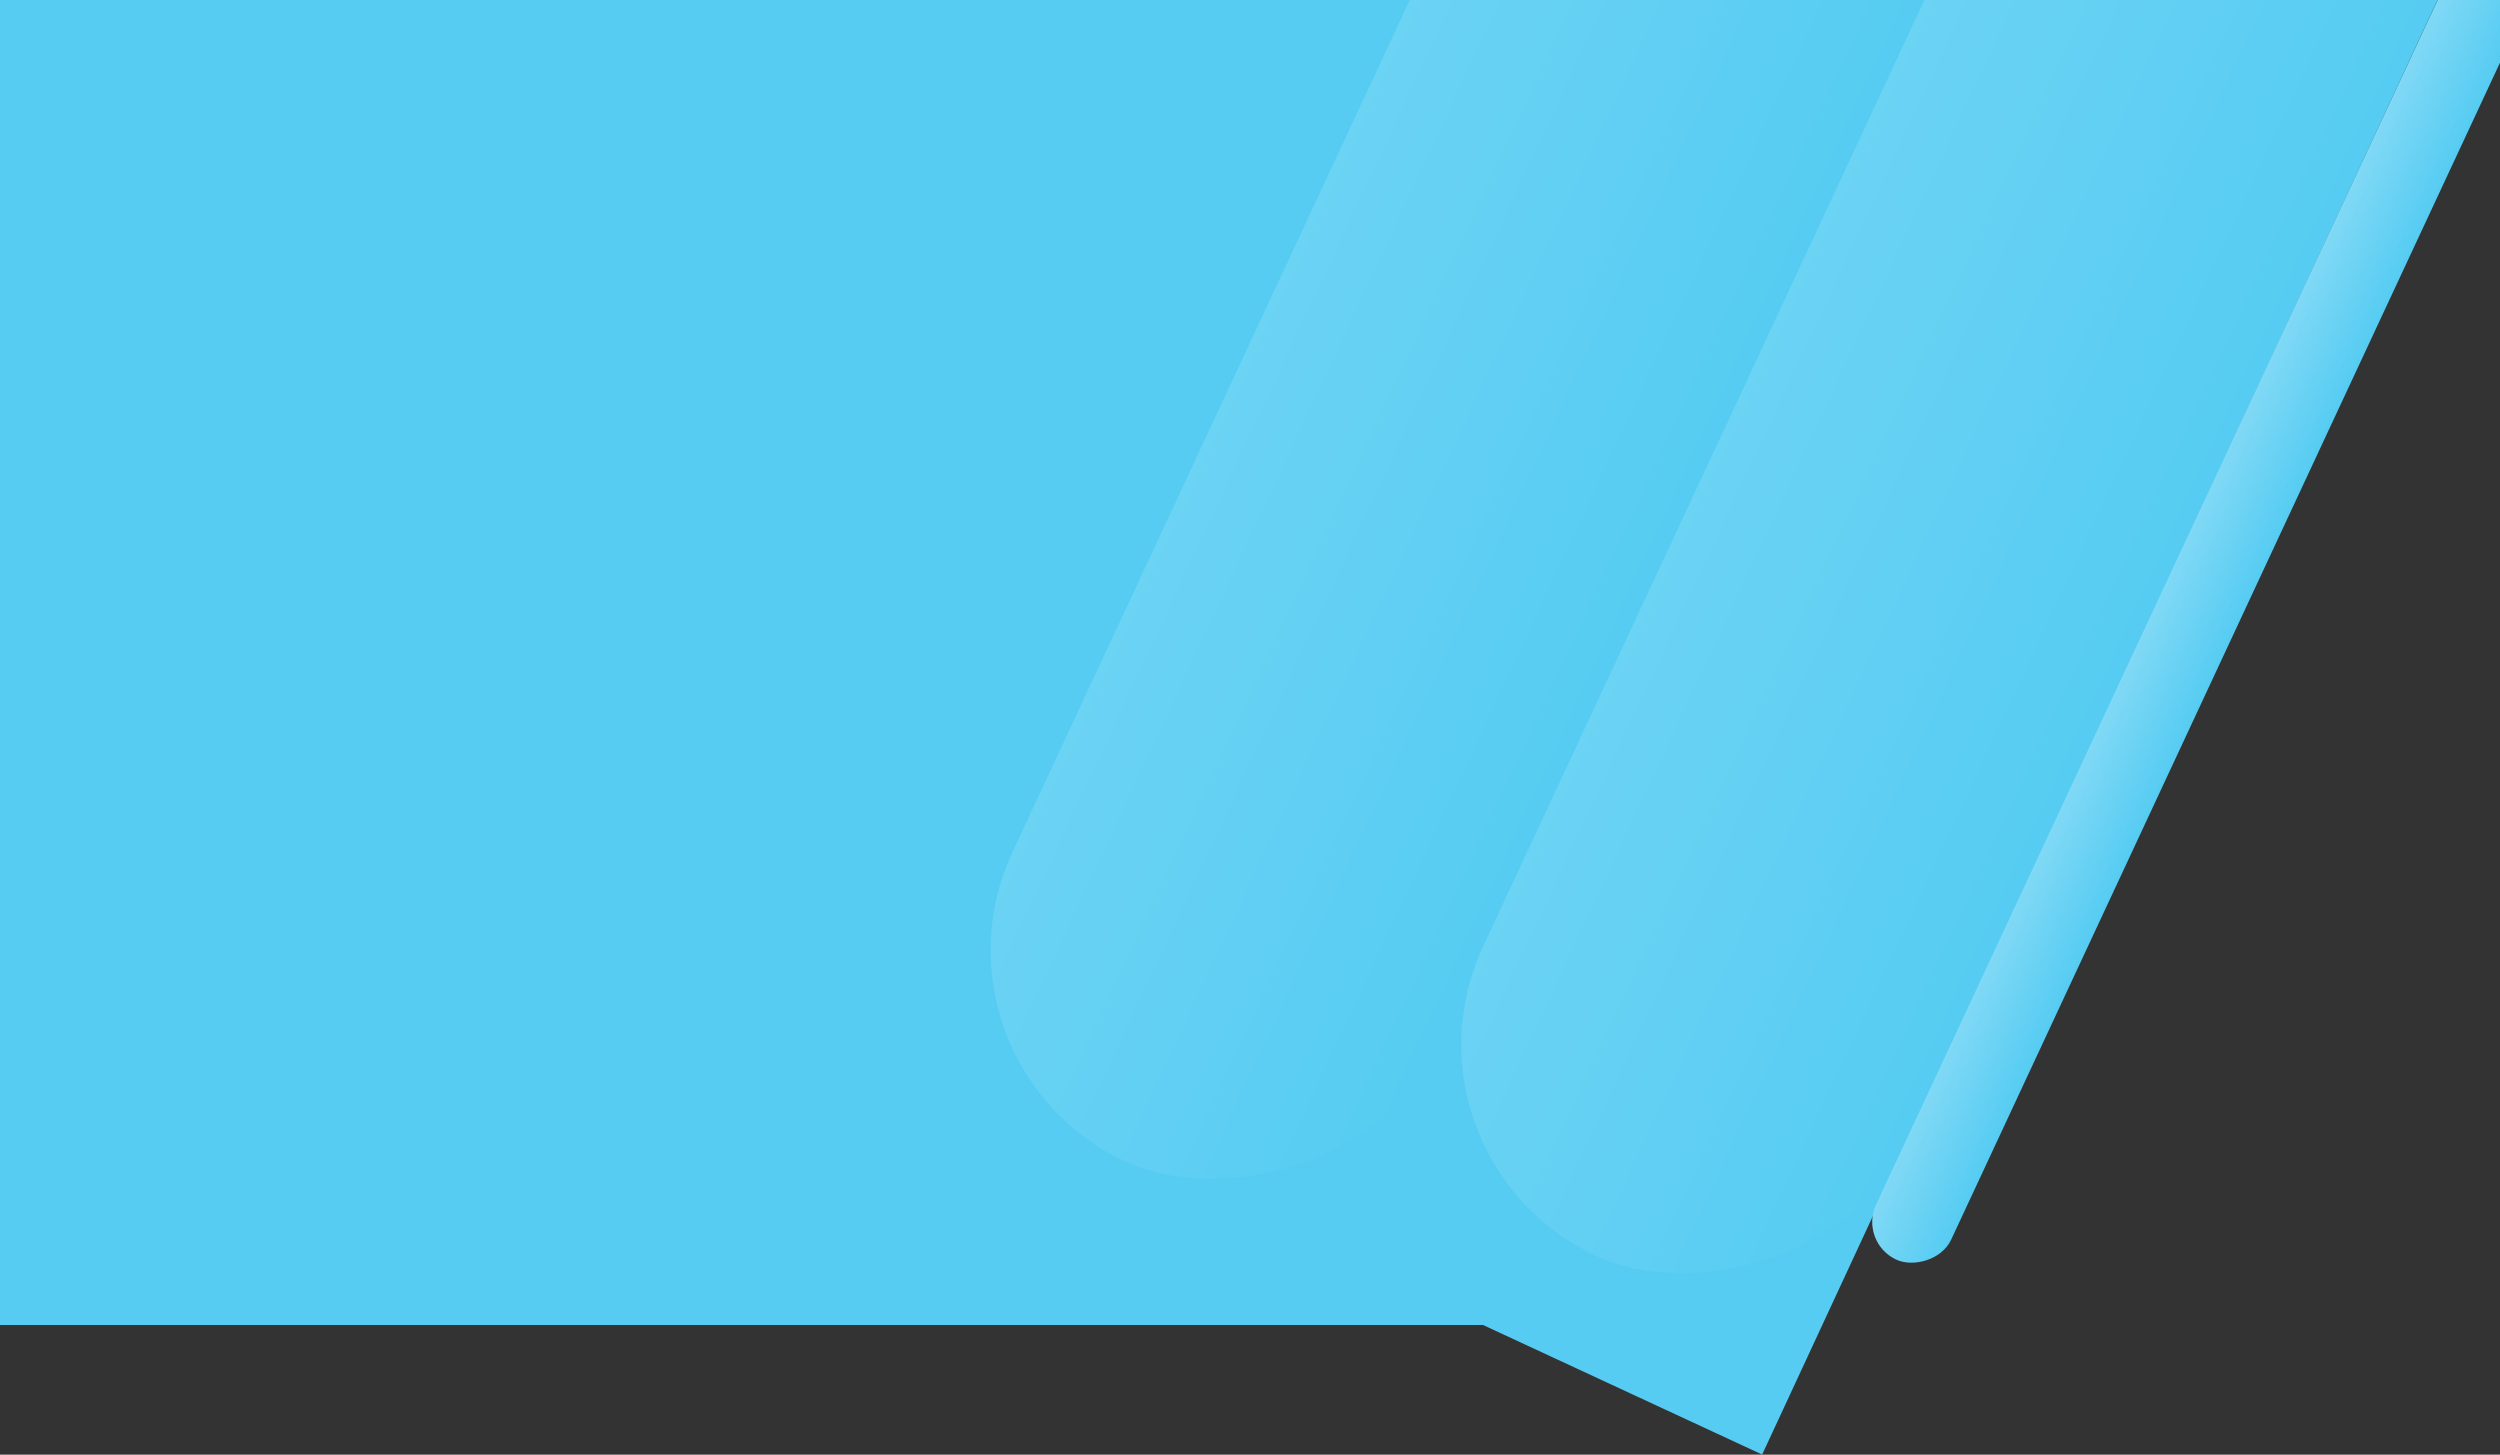 <svg width="1600" height="931" viewBox="0 0 1600 931" fill="none" xmlns="http://www.w3.org/2000/svg">
<rect x="0" y="0" width="1600" height="931" fill="#333333" stroke="none"/>
<g clip-path="url(#clip0)">
<rect y="0" width="1029" height="848" fill="#56CCF2"/>
<rect x="583" y="678.046" width="1107.84" height="600.608" transform="rotate(-65.1 583 678.046)" fill="#56CCF2"/>
<g opacity="0.5">
<rect x="886.219" y="740.65" width="1128" height="298.234" rx="149.117" transform="rotate(-65 886.219 740.65)" fill="#56CCF2"/>
<rect x="886.219" y="740.65" width="1128" height="298.234" rx="149.117" transform="rotate(-65 886.219 740.65)" fill="url(#paint0_linear)" fill-opacity="0.25"/>
</g>
<g opacity="0.5">
<rect x="585" y="680.322" width="1128" height="298.234" rx="149.117" transform="rotate(-65 585 680.322)" fill="#56CCF2"/>
<rect x="585" y="680.322" width="1128" height="298.234" rx="149.117" transform="rotate(-65 585 680.322)" fill="url(#paint1_linear)" fill-opacity="0.25"/>
</g>
<rect x="1189.53" y="794.925" width="956.925" height="53.018" rx="26.509" transform="rotate(-65 1189.53 794.925)" fill="#56CCF2"/>
<rect x="1189.53" y="794.925" width="956.925" height="53.018" rx="26.509" transform="rotate(-65 1189.53 794.925)" fill="url(#paint2_linear)" fill-opacity="0.25"/>
</g>
<defs>
<linearGradient id="paint0_linear" x1="1450.22" y1="740.65" x2="1450.22" y2="1038.88" gradientUnits="userSpaceOnUse">
<stop stop-color="white"/>
<stop offset="1" stop-color="white" stop-opacity="0"/>
</linearGradient>
<linearGradient id="paint1_linear" x1="1149" y1="680.322" x2="1149" y2="978.556" gradientUnits="userSpaceOnUse">
<stop stop-color="white"/>
<stop offset="1" stop-color="white" stop-opacity="0"/>
</linearGradient>
<linearGradient id="paint2_linear" x1="1667.99" y1="794.925" x2="1667.99" y2="847.943" gradientUnits="userSpaceOnUse">
<stop stop-color="white"/>
<stop offset="1" stop-color="white" stop-opacity="0"/>
</linearGradient>
<clipPath id="clip0">
<rect width="1600" height="931" fill="white"/>
</clipPath>
</defs>
</svg>
